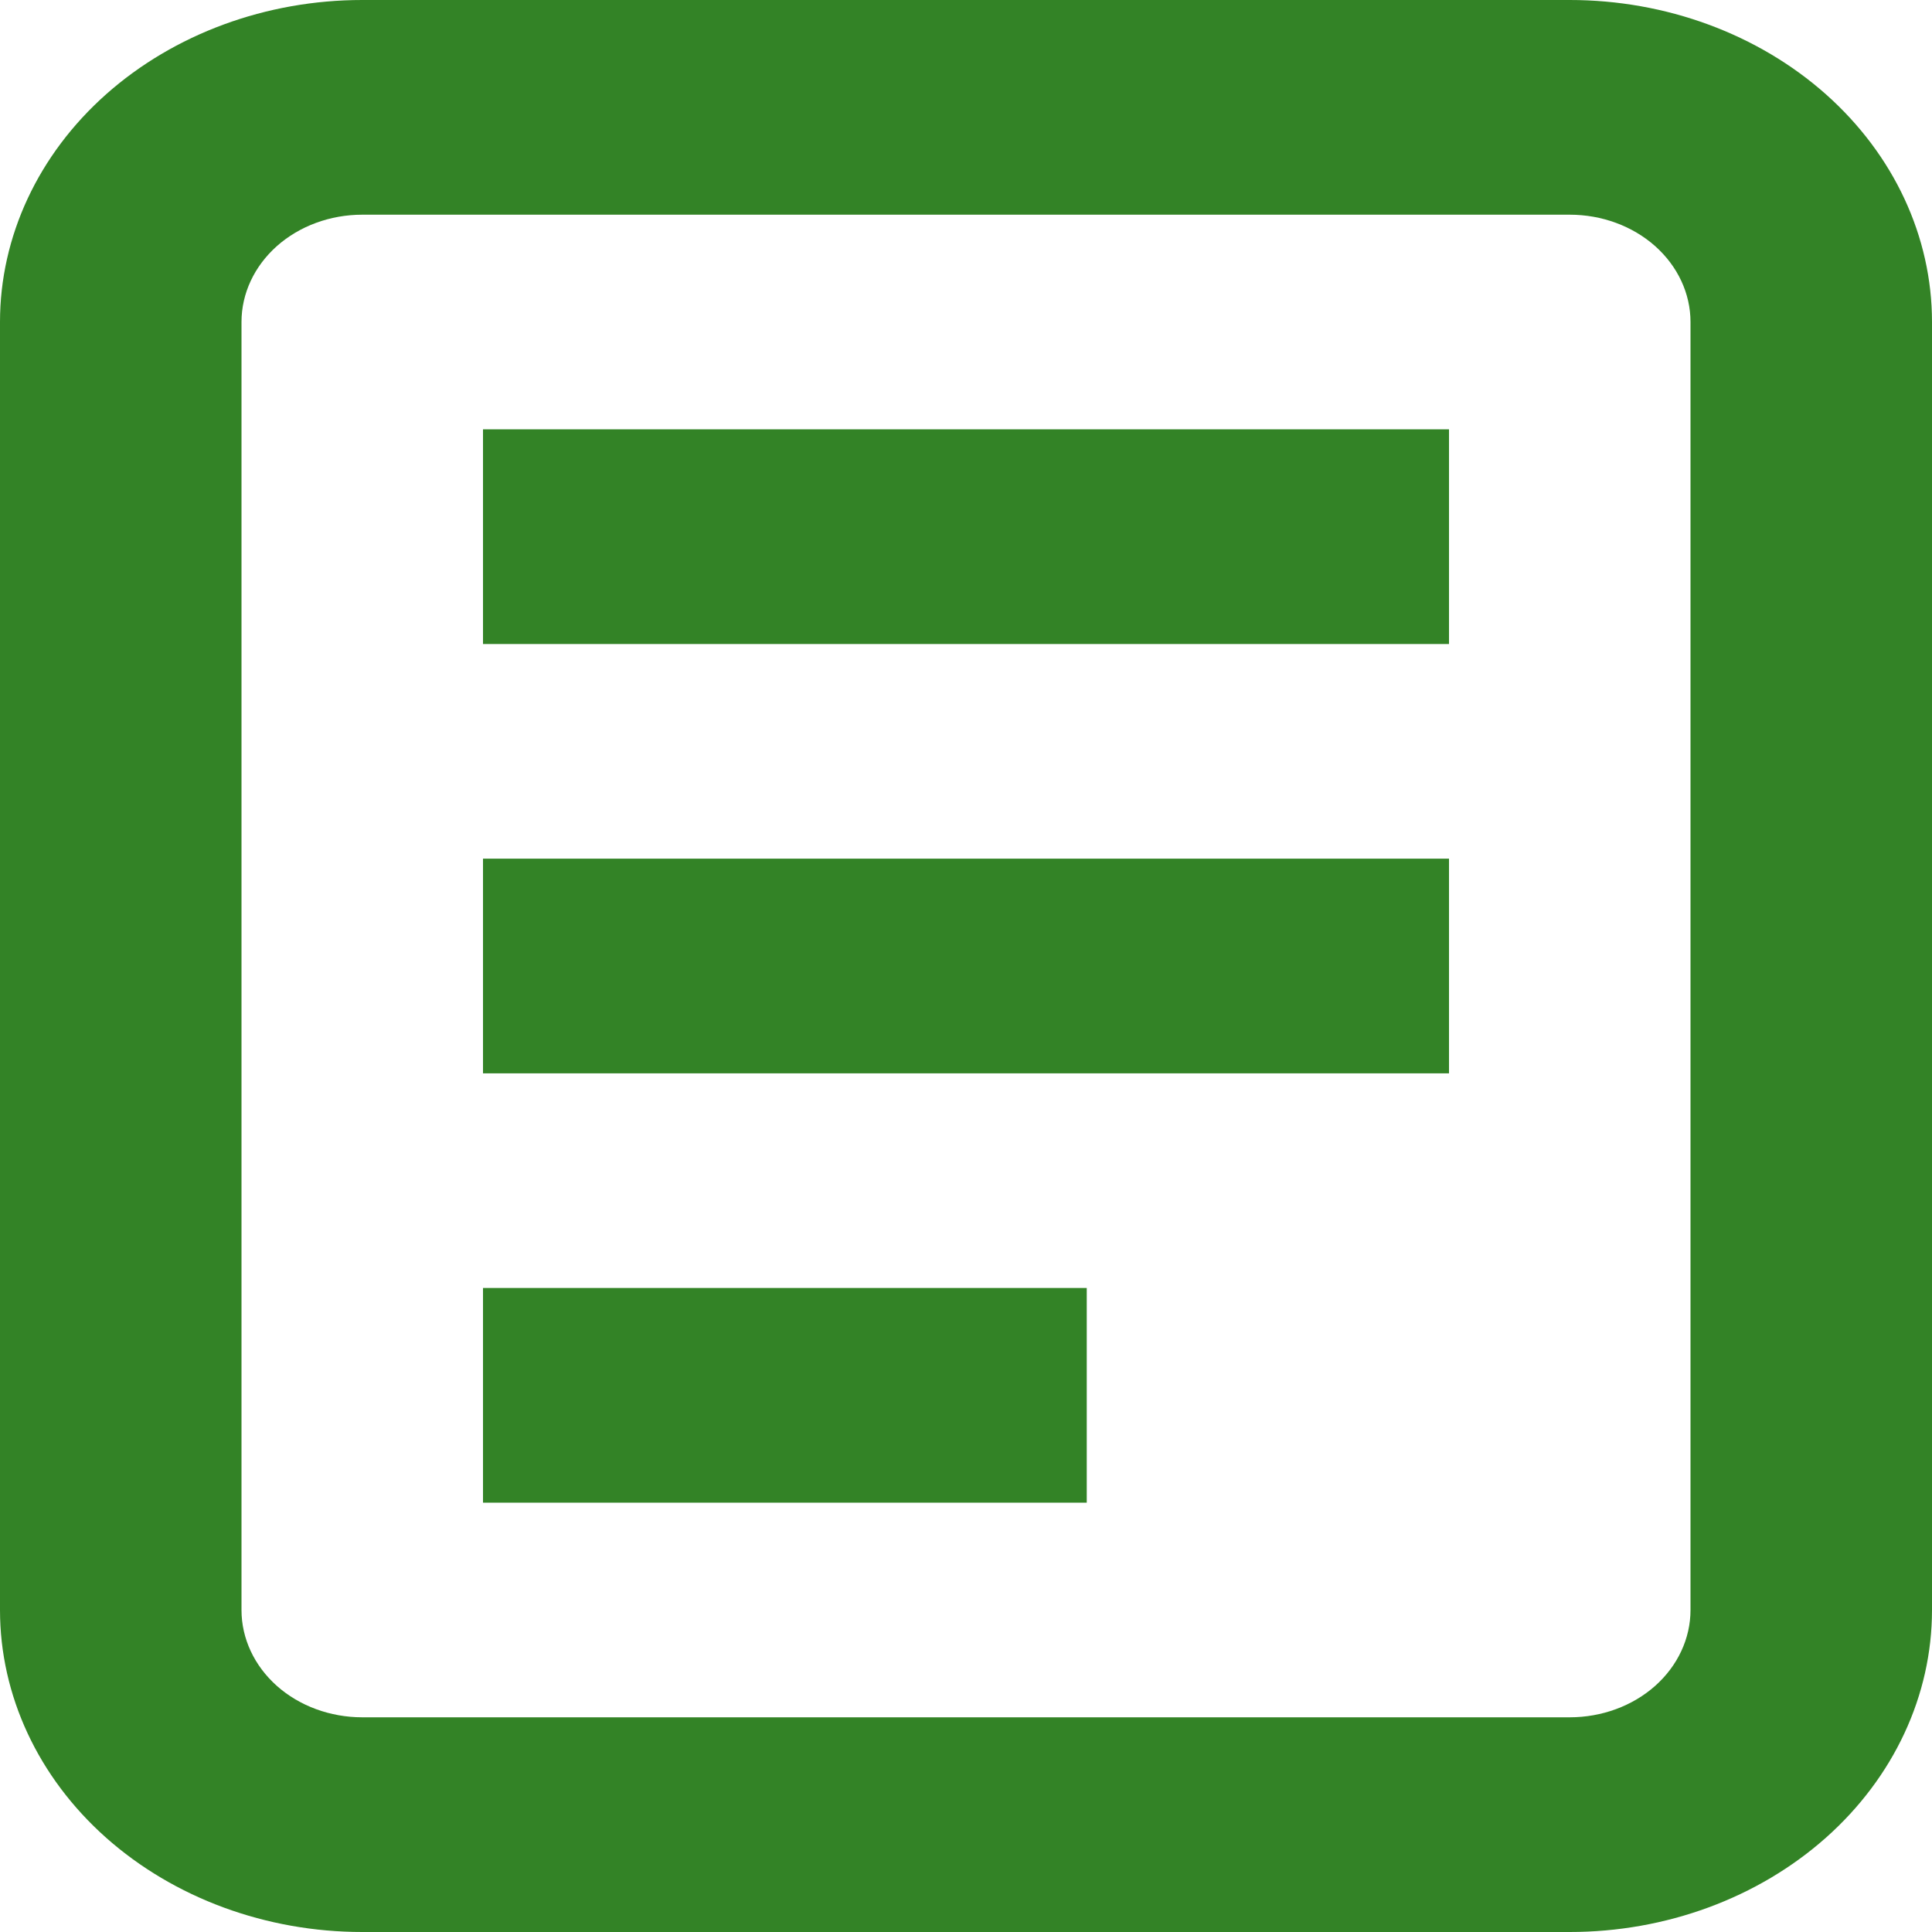 <svg width="32" height="32" viewBox="0 0 32 32" fill="none" xmlns="http://www.w3.org/2000/svg">
<path fill-rule="evenodd" clip-rule="evenodd" d="M26 3.556H6C5.47 3.556 4.961 3.743 4.586 4.076C4.211 4.41 4 4.862 4 5.333V26.667C4 27.138 4.211 27.59 4.586 27.924C4.961 28.257 5.47 28.444 6 28.444H26C26.53 28.444 27.039 28.257 27.414 27.924C27.789 27.59 28 27.138 28 26.667V5.333C28 4.862 27.789 4.41 27.414 4.076C27.039 3.743 26.53 3.556 26 3.556ZM6 0C4.409 0 2.883 0.562 1.757 1.562C0.632 2.562 0 3.919 0 5.333V26.667C0 28.081 0.632 29.438 1.757 30.438C2.883 31.438 4.409 32 6 32H26C27.591 32 29.117 31.438 30.243 30.438C31.368 29.438 32 28.081 32 26.667V5.333C32 3.919 31.368 2.562 30.243 1.562C29.117 0.562 27.591 0 26 0H6Z" fill="#338326"/>
<path d="M8 7.111H24V10.667H8V7.111Z" fill="#338326"/>
<path d="M8 14.222H24V17.778H8V14.222Z" fill="#338326"/>
<path d="M8 21.333H18V24.889H8V21.333Z" fill="#338326"/>
</svg>
